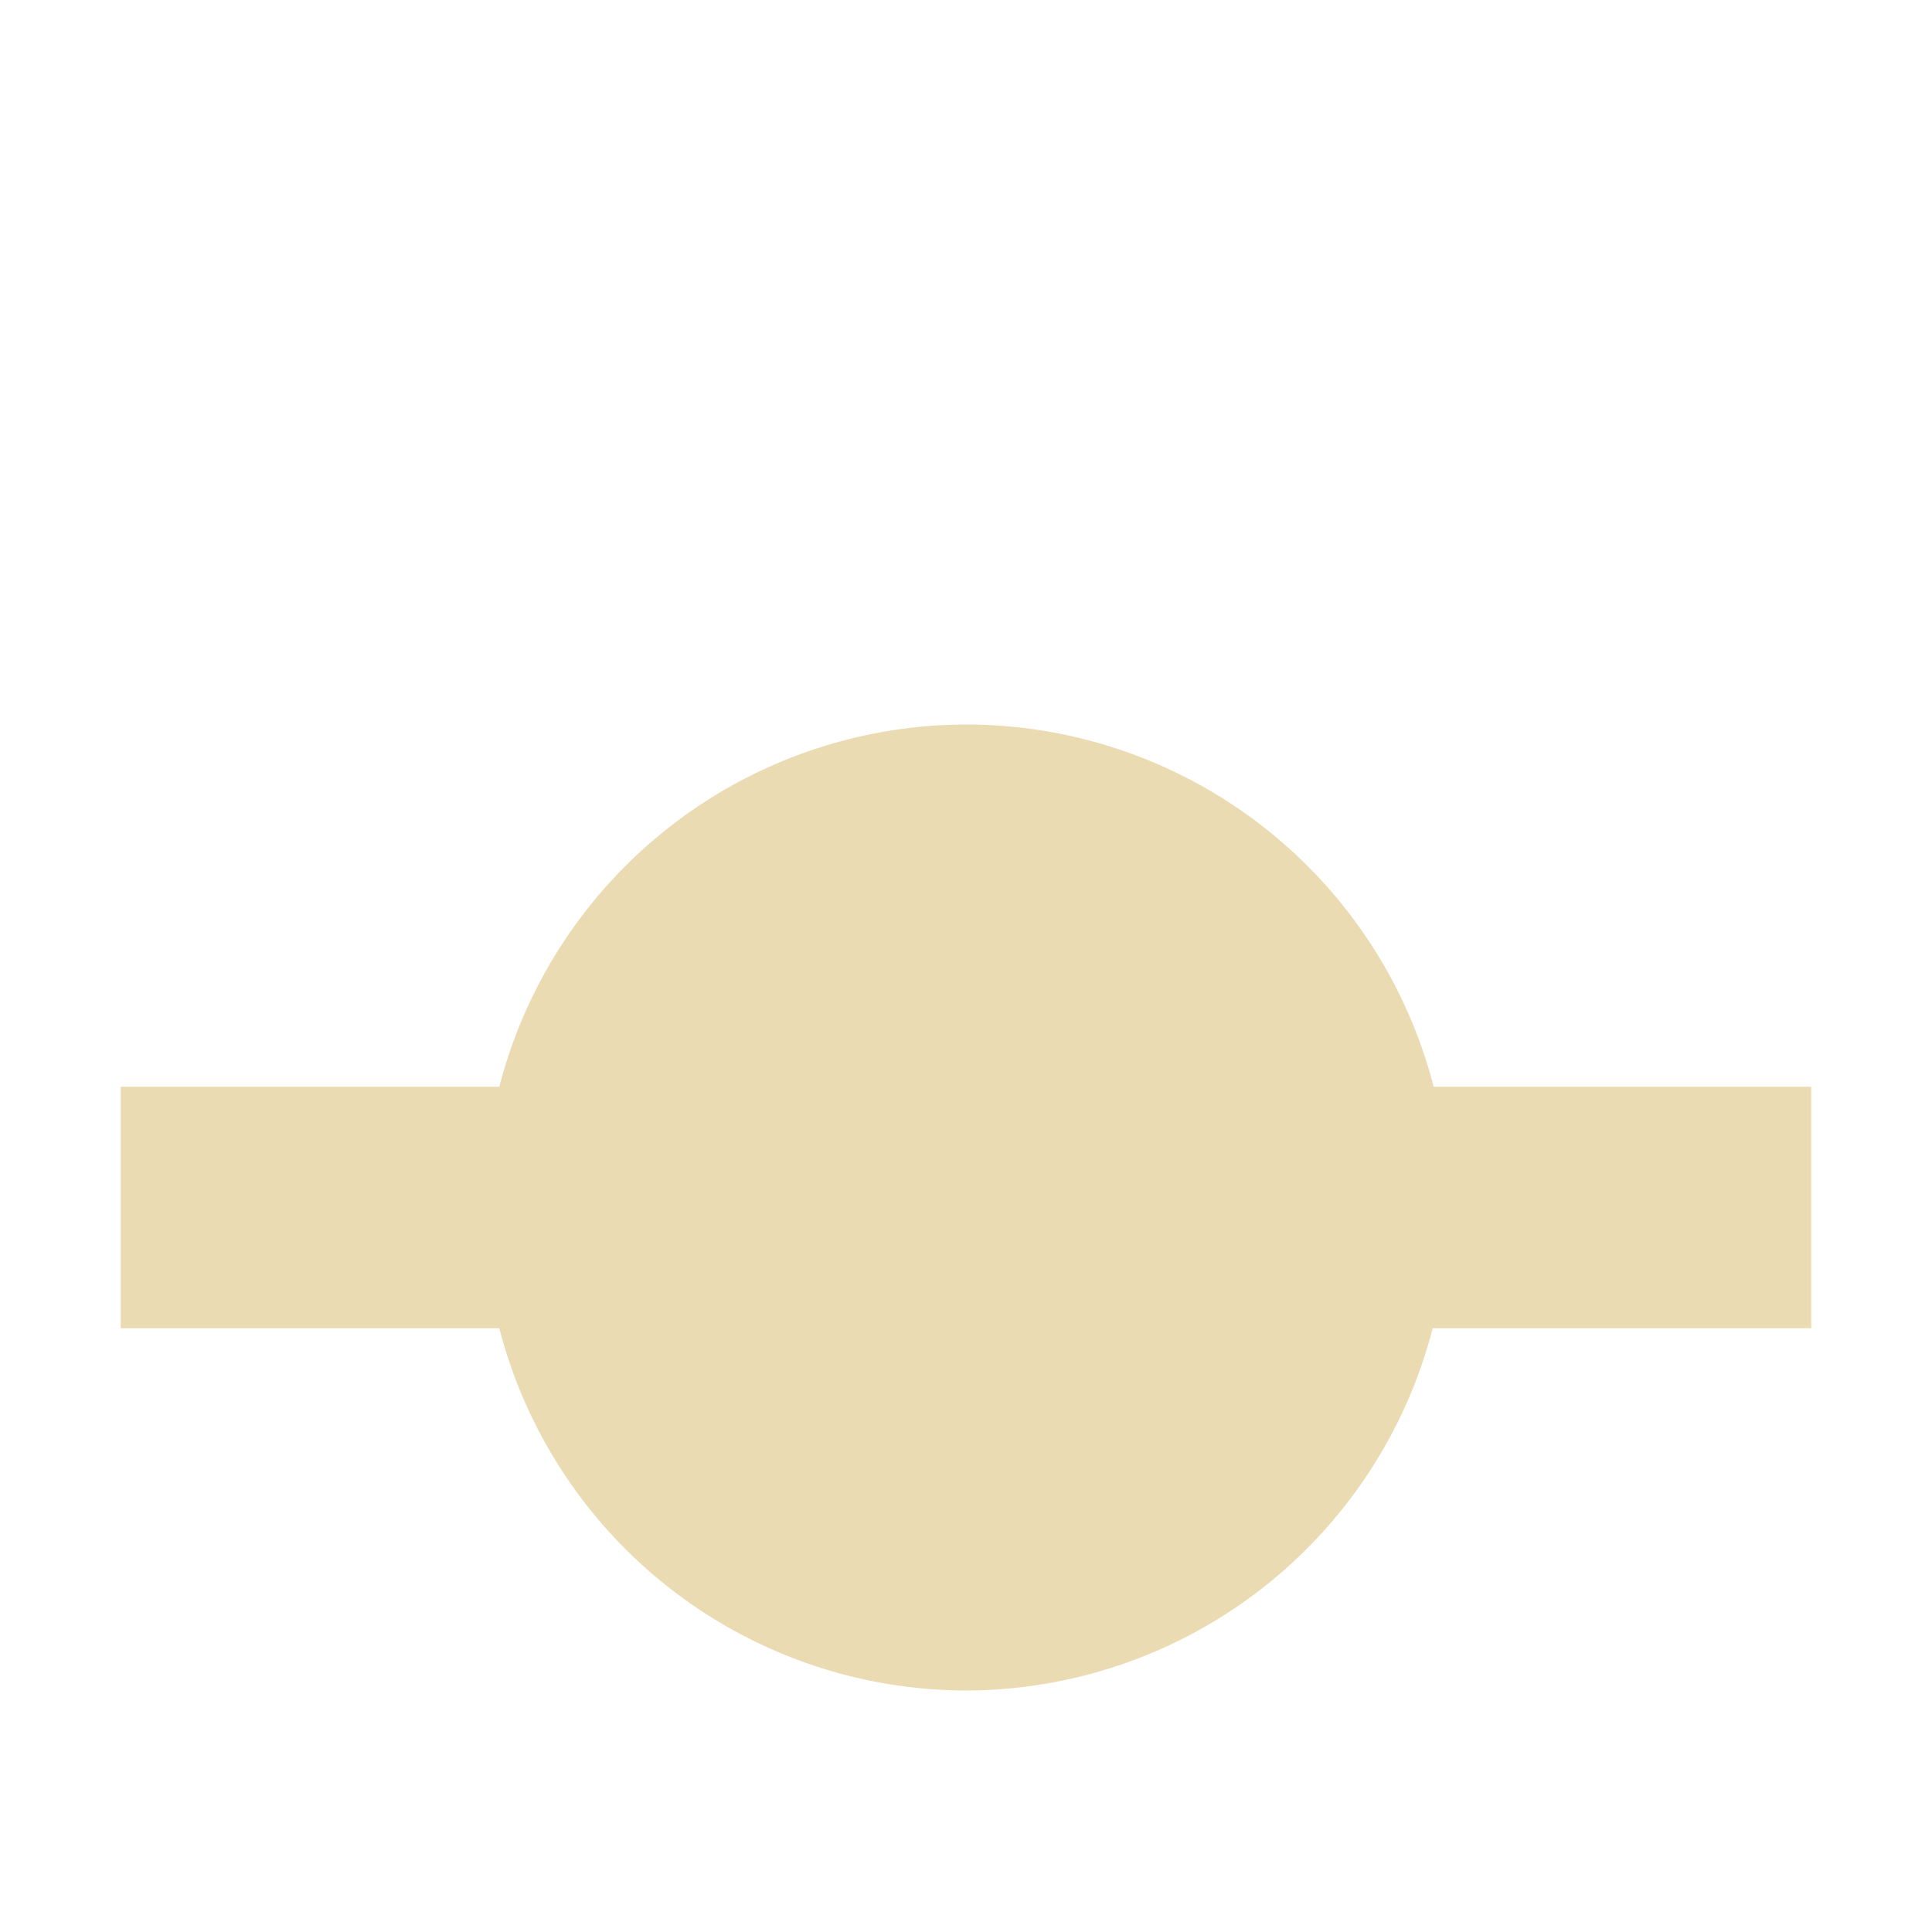 <svg width="16" height="16" version="1.1" viewBox="0 0 16 16" xmlns="http://www.w3.org/2000/svg">
  <defs>
    <style type="text/css">.ColorScheme-Text { color:#ebdbb2; } .ColorScheme-Highlight { color:#458588; }</style>
  </defs>
  <path class="ColorScheme-Text" d="m8 5c-2.376 3e-4 -4.423 1.672-4.898 4h-3.102v2h3.105c0.475 2.326 2.52 3.998 4.895 4 2.376-2.57e-4 4.423-1.672 4.898-4h3.102v-2h-3.105c-0.475-2.326-2.521-3.998-4.895-4z" display="none" fill="currentColor"/>
  <path d="m8 6a4 4 0 0 0-3.865 3h-3.135v2h3.135a4 4 0 0 0 3.865 3 4 4 0 0 0 3.865-3h3.135v-2h-3.127a4 4 0 0 0-3.873-3z" fill="#ebdbb2" stroke-dashoffset="64" stroke-linecap="square" stroke-width=".8"/>
</svg>
